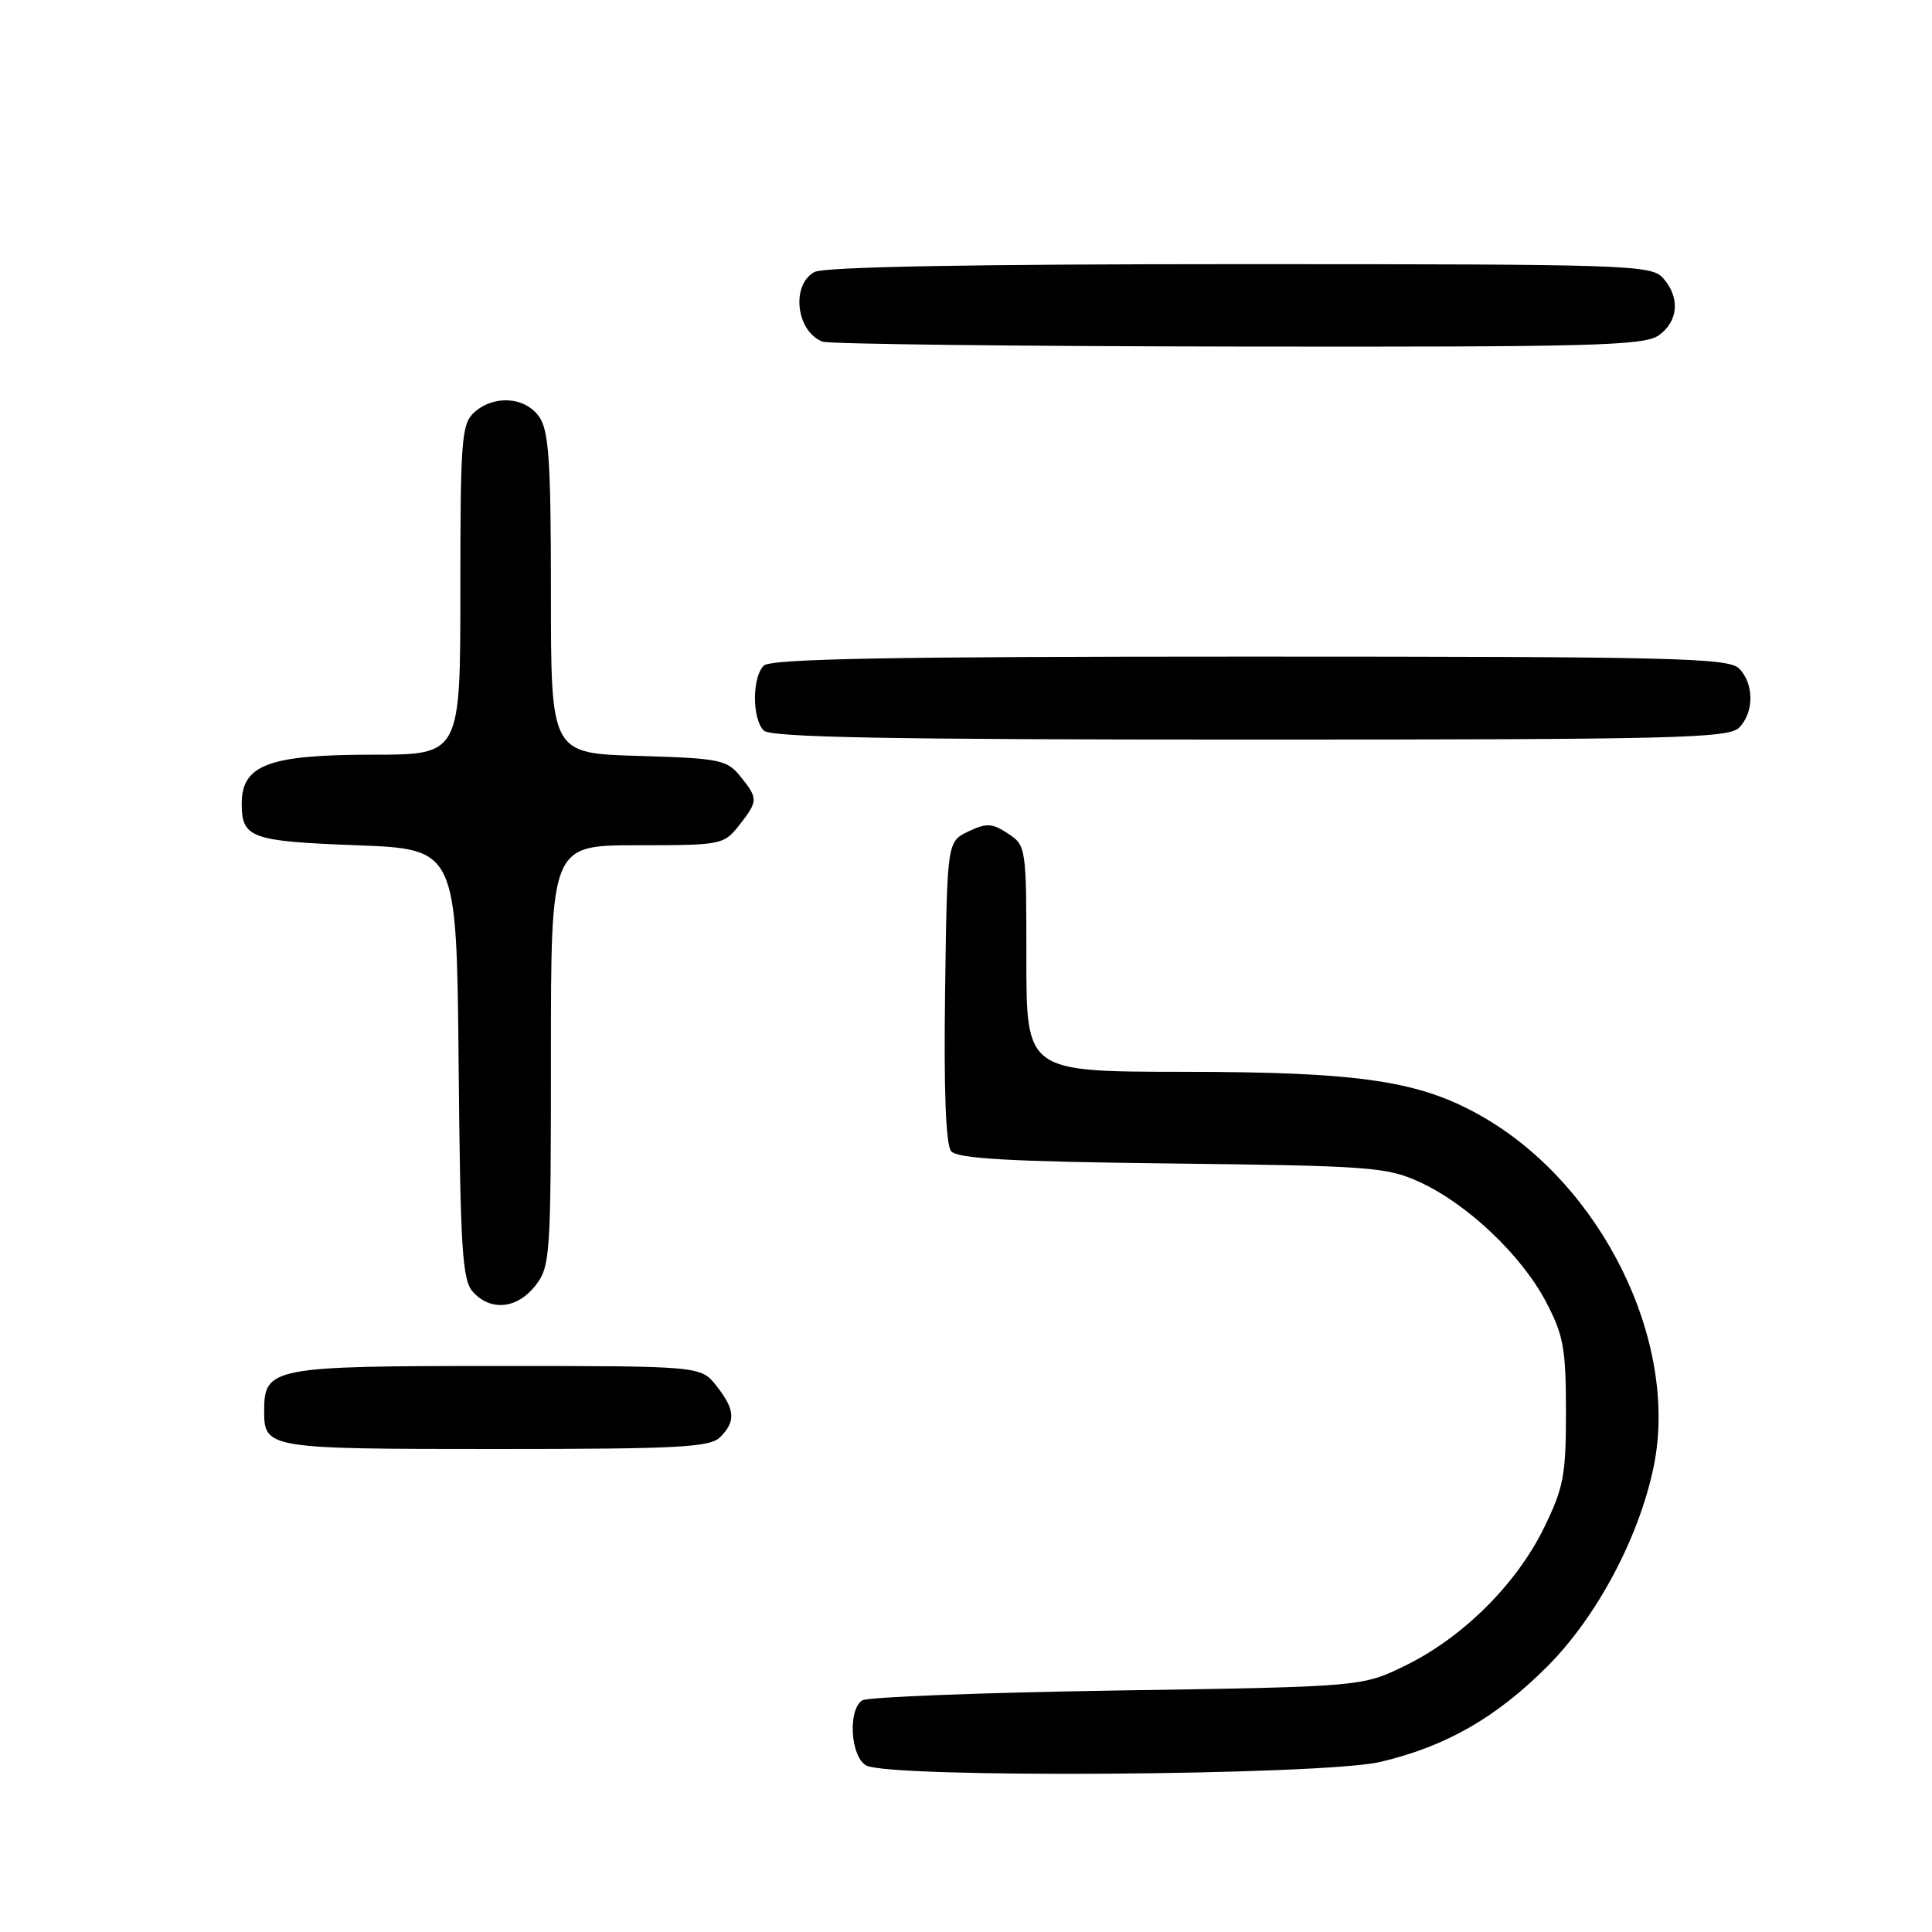 <?xml version="1.0" encoding="UTF-8" standalone="no"?>
<!DOCTYPE svg PUBLIC "-//W3C//DTD SVG 1.1//EN" "http://www.w3.org/Graphics/SVG/1.1/DTD/svg11.dtd" >
<svg xmlns="http://www.w3.org/2000/svg" xmlns:xlink="http://www.w3.org/1999/xlink" version="1.1" viewBox="0 0 256 256">
 <g >
 <path fill="currentColor"
d=" M 182.91 233.46 C 191.57 231.42 198.22 227.62 205.01 220.83 C 211.60 214.24 217.23 203.64 219.14 194.24 C 222.47 177.78 212.28 157.03 196.39 147.94 C 188.12 143.21 180.29 142.04 156.75 142.02 C 136.00 142.00 136.00 142.00 136.00 127.02 C 136.00 112.24 135.97 112.03 133.55 110.44 C 131.45 109.06 130.72 109.03 128.30 110.18 C 125.50 111.53 125.50 111.53 125.23 131.38 C 125.05 144.49 125.32 151.68 126.03 152.54 C 126.86 153.53 133.75 153.92 155.31 154.17 C 181.69 154.48 183.80 154.64 188.18 156.66 C 194.48 159.57 201.60 166.33 204.83 172.46 C 207.17 176.89 207.49 178.66 207.50 187.00 C 207.50 195.50 207.19 197.13 204.56 202.50 C 200.91 209.93 193.84 216.95 186.27 220.67 C 180.50 223.50 180.50 223.50 148.00 224.00 C 130.12 224.28 114.94 224.86 114.25 225.31 C 112.33 226.55 112.69 232.72 114.75 233.92 C 117.74 235.66 175.22 235.27 182.91 233.46 Z  M 95.43 190.43 C 97.52 188.33 97.41 186.79 94.93 183.63 C 92.85 181.00 92.85 181.00 65.76 181.00 C 36.05 181.00 35.00 181.20 35.00 186.95 C 35.00 191.93 35.42 192.00 65.63 192.00 C 89.96 192.00 94.07 191.78 95.43 190.43 Z  M 70.93 170.37 C 72.91 167.84 73.00 166.54 73.00 139.87 C 73.00 112.00 73.00 112.00 84.43 112.00 C 95.58 112.00 95.90 111.94 97.93 109.37 C 100.47 106.14 100.48 105.81 98.09 102.86 C 96.32 100.67 95.36 100.48 84.59 100.16 C 73.00 99.83 73.00 99.83 73.00 78.64 C 73.00 61.08 72.73 57.06 71.44 55.22 C 69.58 52.57 65.44 52.29 62.83 54.65 C 61.16 56.16 61.00 58.26 61.00 78.15 C 61.00 100.00 61.00 100.00 49.43 100.00 C 35.60 100.00 32.03 101.33 32.03 106.50 C 32.03 111.04 33.24 111.47 47.21 112.00 C 60.50 112.50 60.50 112.50 60.77 140.94 C 61.00 165.64 61.25 169.62 62.67 171.19 C 65.02 173.78 68.52 173.43 70.93 170.37 Z  M 230.43 96.43 C 232.44 94.41 232.44 90.59 230.43 88.57 C 229.03 87.18 221.78 87.00 165.63 87.00 C 117.78 87.00 102.11 87.29 101.20 88.20 C 99.65 89.75 99.65 95.25 101.20 96.80 C 102.11 97.71 117.78 98.00 165.63 98.00 C 221.78 98.00 229.03 97.82 230.43 96.43 Z  M 219.78 44.44 C 222.41 42.60 222.65 39.38 220.35 36.83 C 218.78 35.10 215.72 35.00 164.28 35.00 C 128.68 35.00 109.20 35.36 107.93 36.04 C 104.78 37.72 105.49 43.94 109.00 45.27 C 109.83 45.59 134.59 45.88 164.03 45.92 C 210.94 45.99 217.83 45.81 219.78 44.44 Z "/>
</g>
</svg>